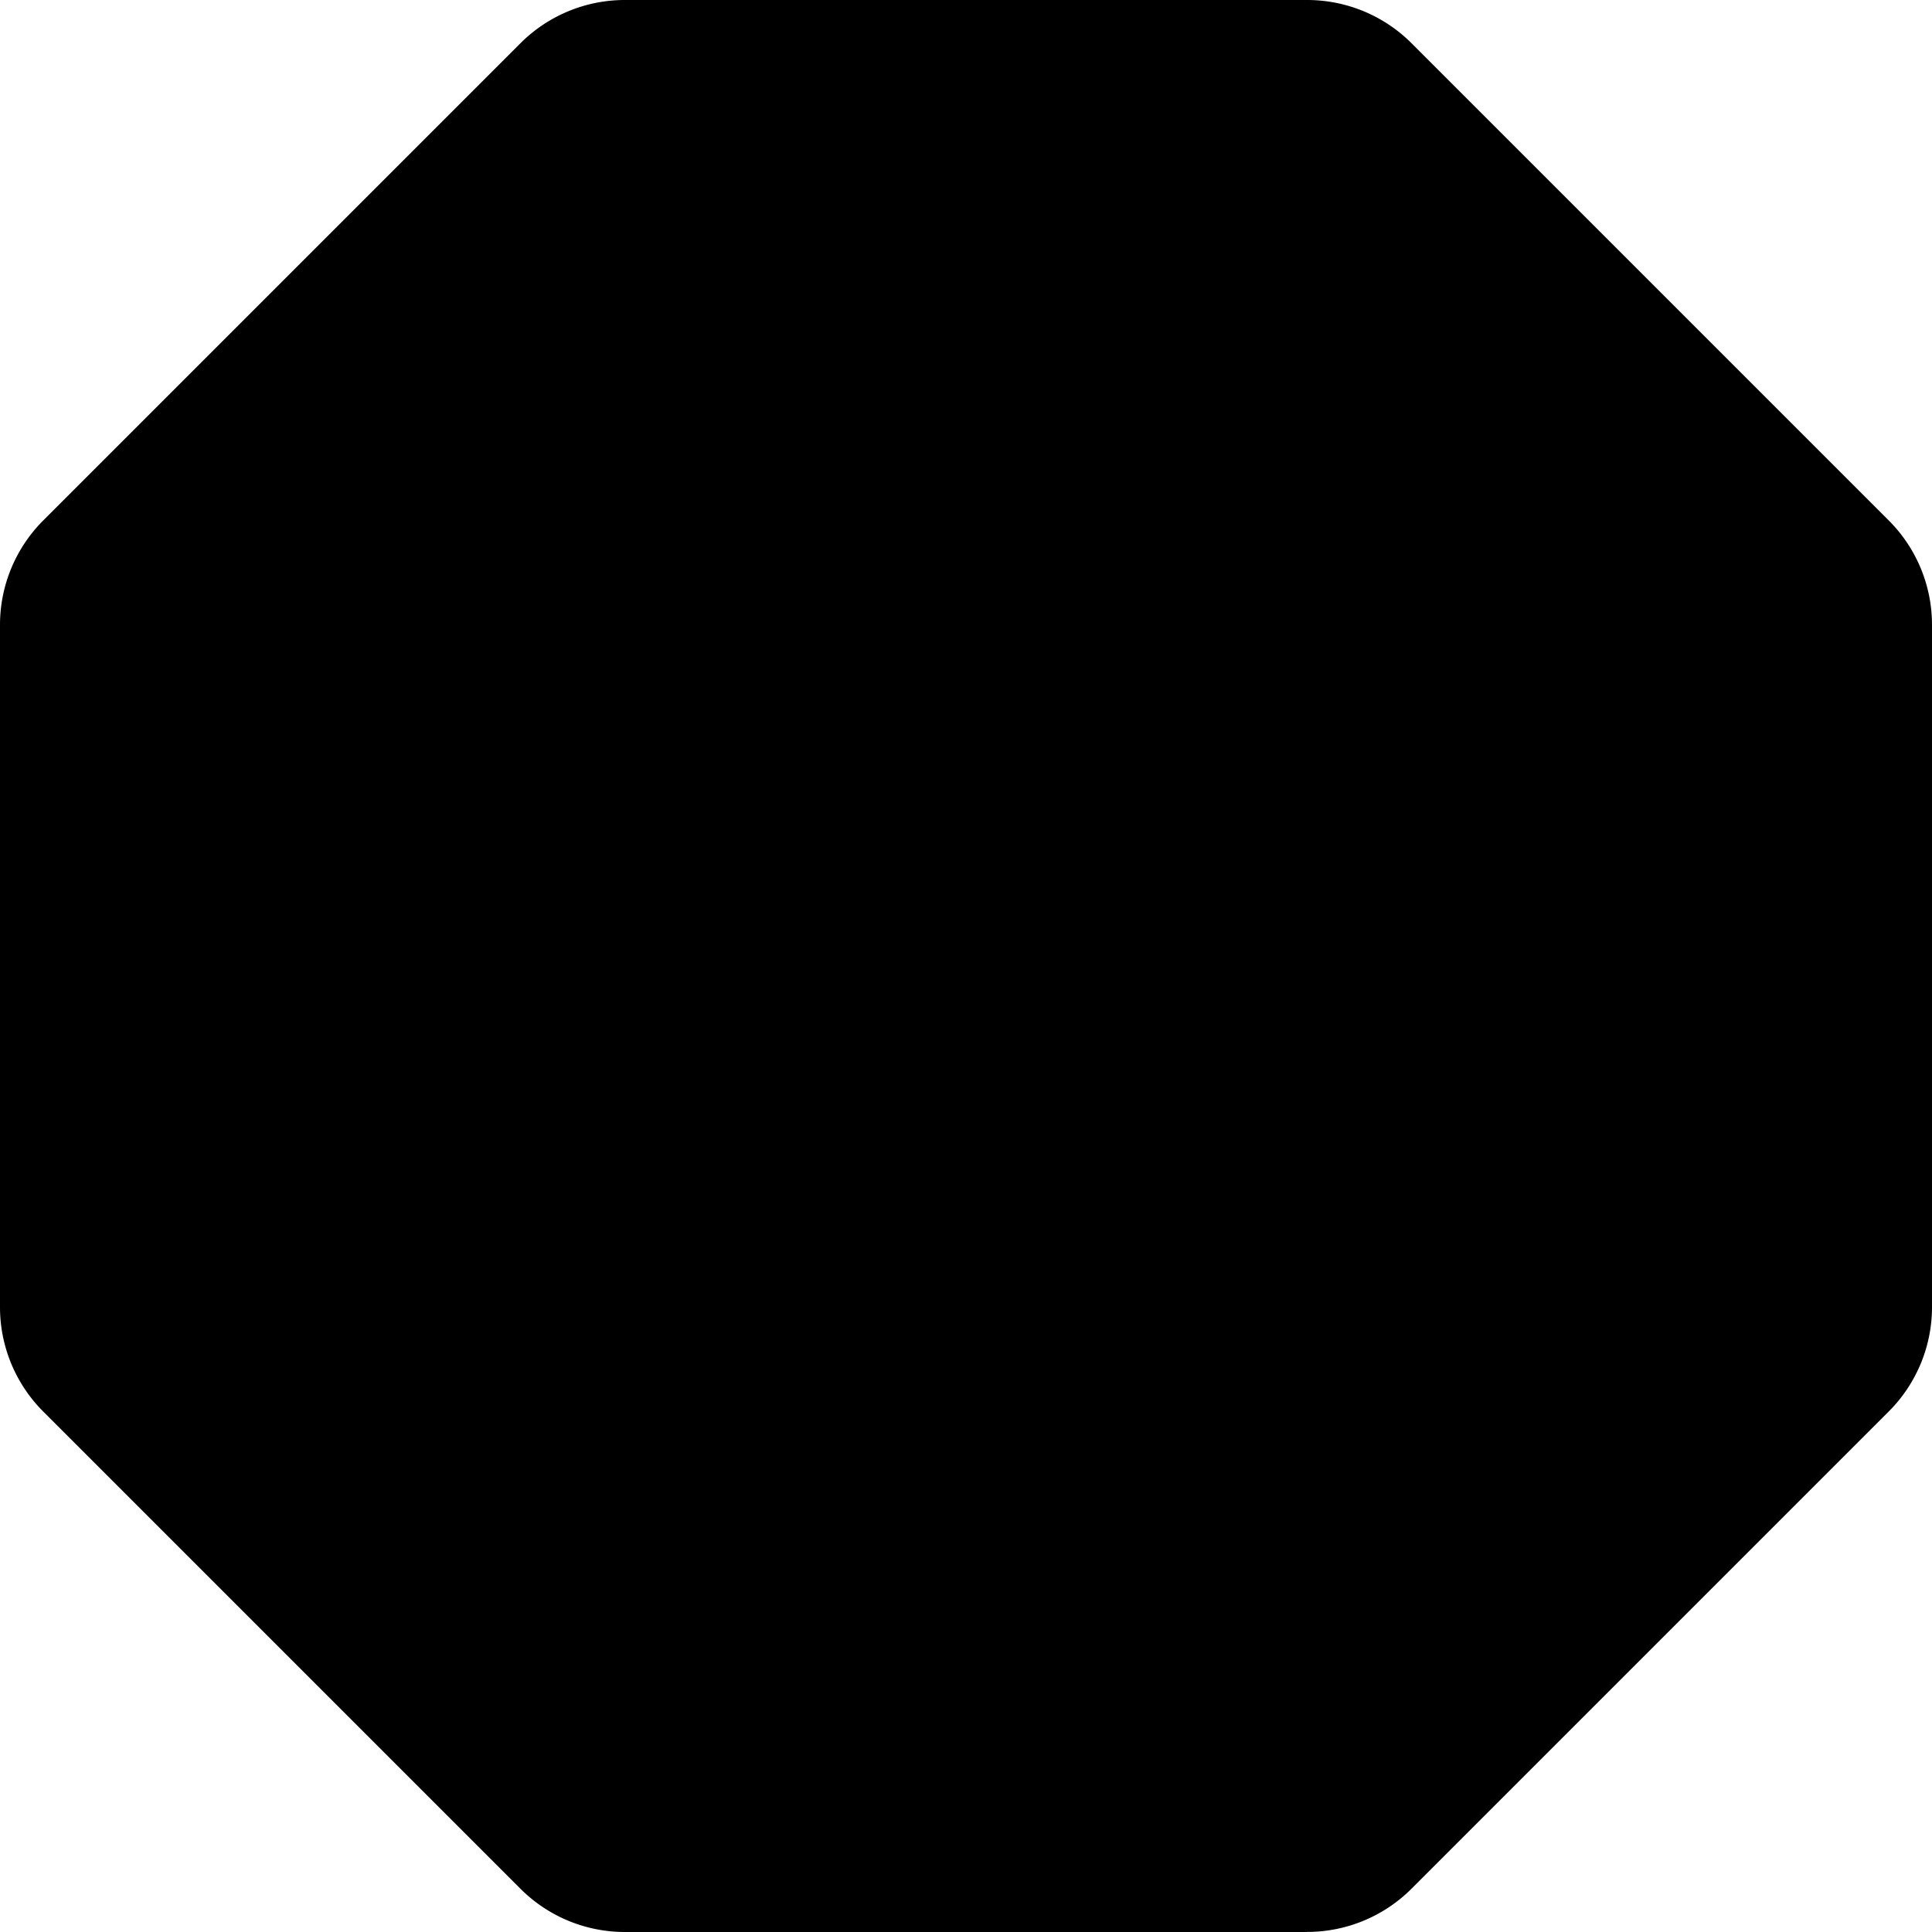 <?xml version="1.0" encoding="UTF-8" standalone="no"?>
<!-- Uploaded to: SVG Repo, www.svgrepo.com, Generator: SVG Repo Mixer Tools -->

<svg
   fill="#000000"
   width="650"
   height="650"
   viewBox="0 0 26 26"
   id="icon"
   version="1.1"
   sodipodi:docname="stop-sign-filled-svgrepo-com.svg"
   xmlns:inkscape="http://www.inkscape.org/namespaces/inkscape"
   xmlns:sodipodi="http://sodipodi.sourceforge.net/DTD/sodipodi-0.dtd"
   xmlns="http://www.w3.org/2000/svg"
   xmlns:svg="http://www.w3.org/2000/svg">
  <sodipodi:namedview
     id="namedview1"
     pagecolor="#505050"
     bordercolor="#eeeeee"
     borderopacity="1"
     inkscape:showpageshadow="0"
     inkscape:pageopacity="0"
     inkscape:pagecheckerboard="0"
     inkscape:deskcolor="#d1d1d1" />
  <defs
     id="defs1">
    <style
       id="style1">
      .cls-1 {
        fill: none;
      }
    </style>
  </defs>
  <path
     d="M 17.586,26 H 8.414 a 1.986,1.986 0 0 1 -1.414,-0.586 l -6.414,-6.414 A 1.986,1.986 0 0 1 7.8678131e-6,17.586 V 8.414 A 1.986,1.986 0 0 1 0.586,7 L 7,0.586 A 1.986,1.986 0 0 1 8.414,7.8678131e-6 H 17.586 A 1.986,1.986 0 0 1 19,0.586 l 6.414,6.414 a 1.986,1.986 0 0 1 0.586,1.414 v 9.171 a 1.986,1.986 0 0 1 -0.586,1.414 l -6.414,6.414 a 1.986,1.986 0 0 1 -1.414,0.586 z"
     id="path1" />
  <rect
     id="_Transparent_Rectangle_"
     data-name=" Transparent Rectangle "
     class="cls-1"
     width="32"
     height="32"
     x="-3"
     y="-3" />
</svg>
